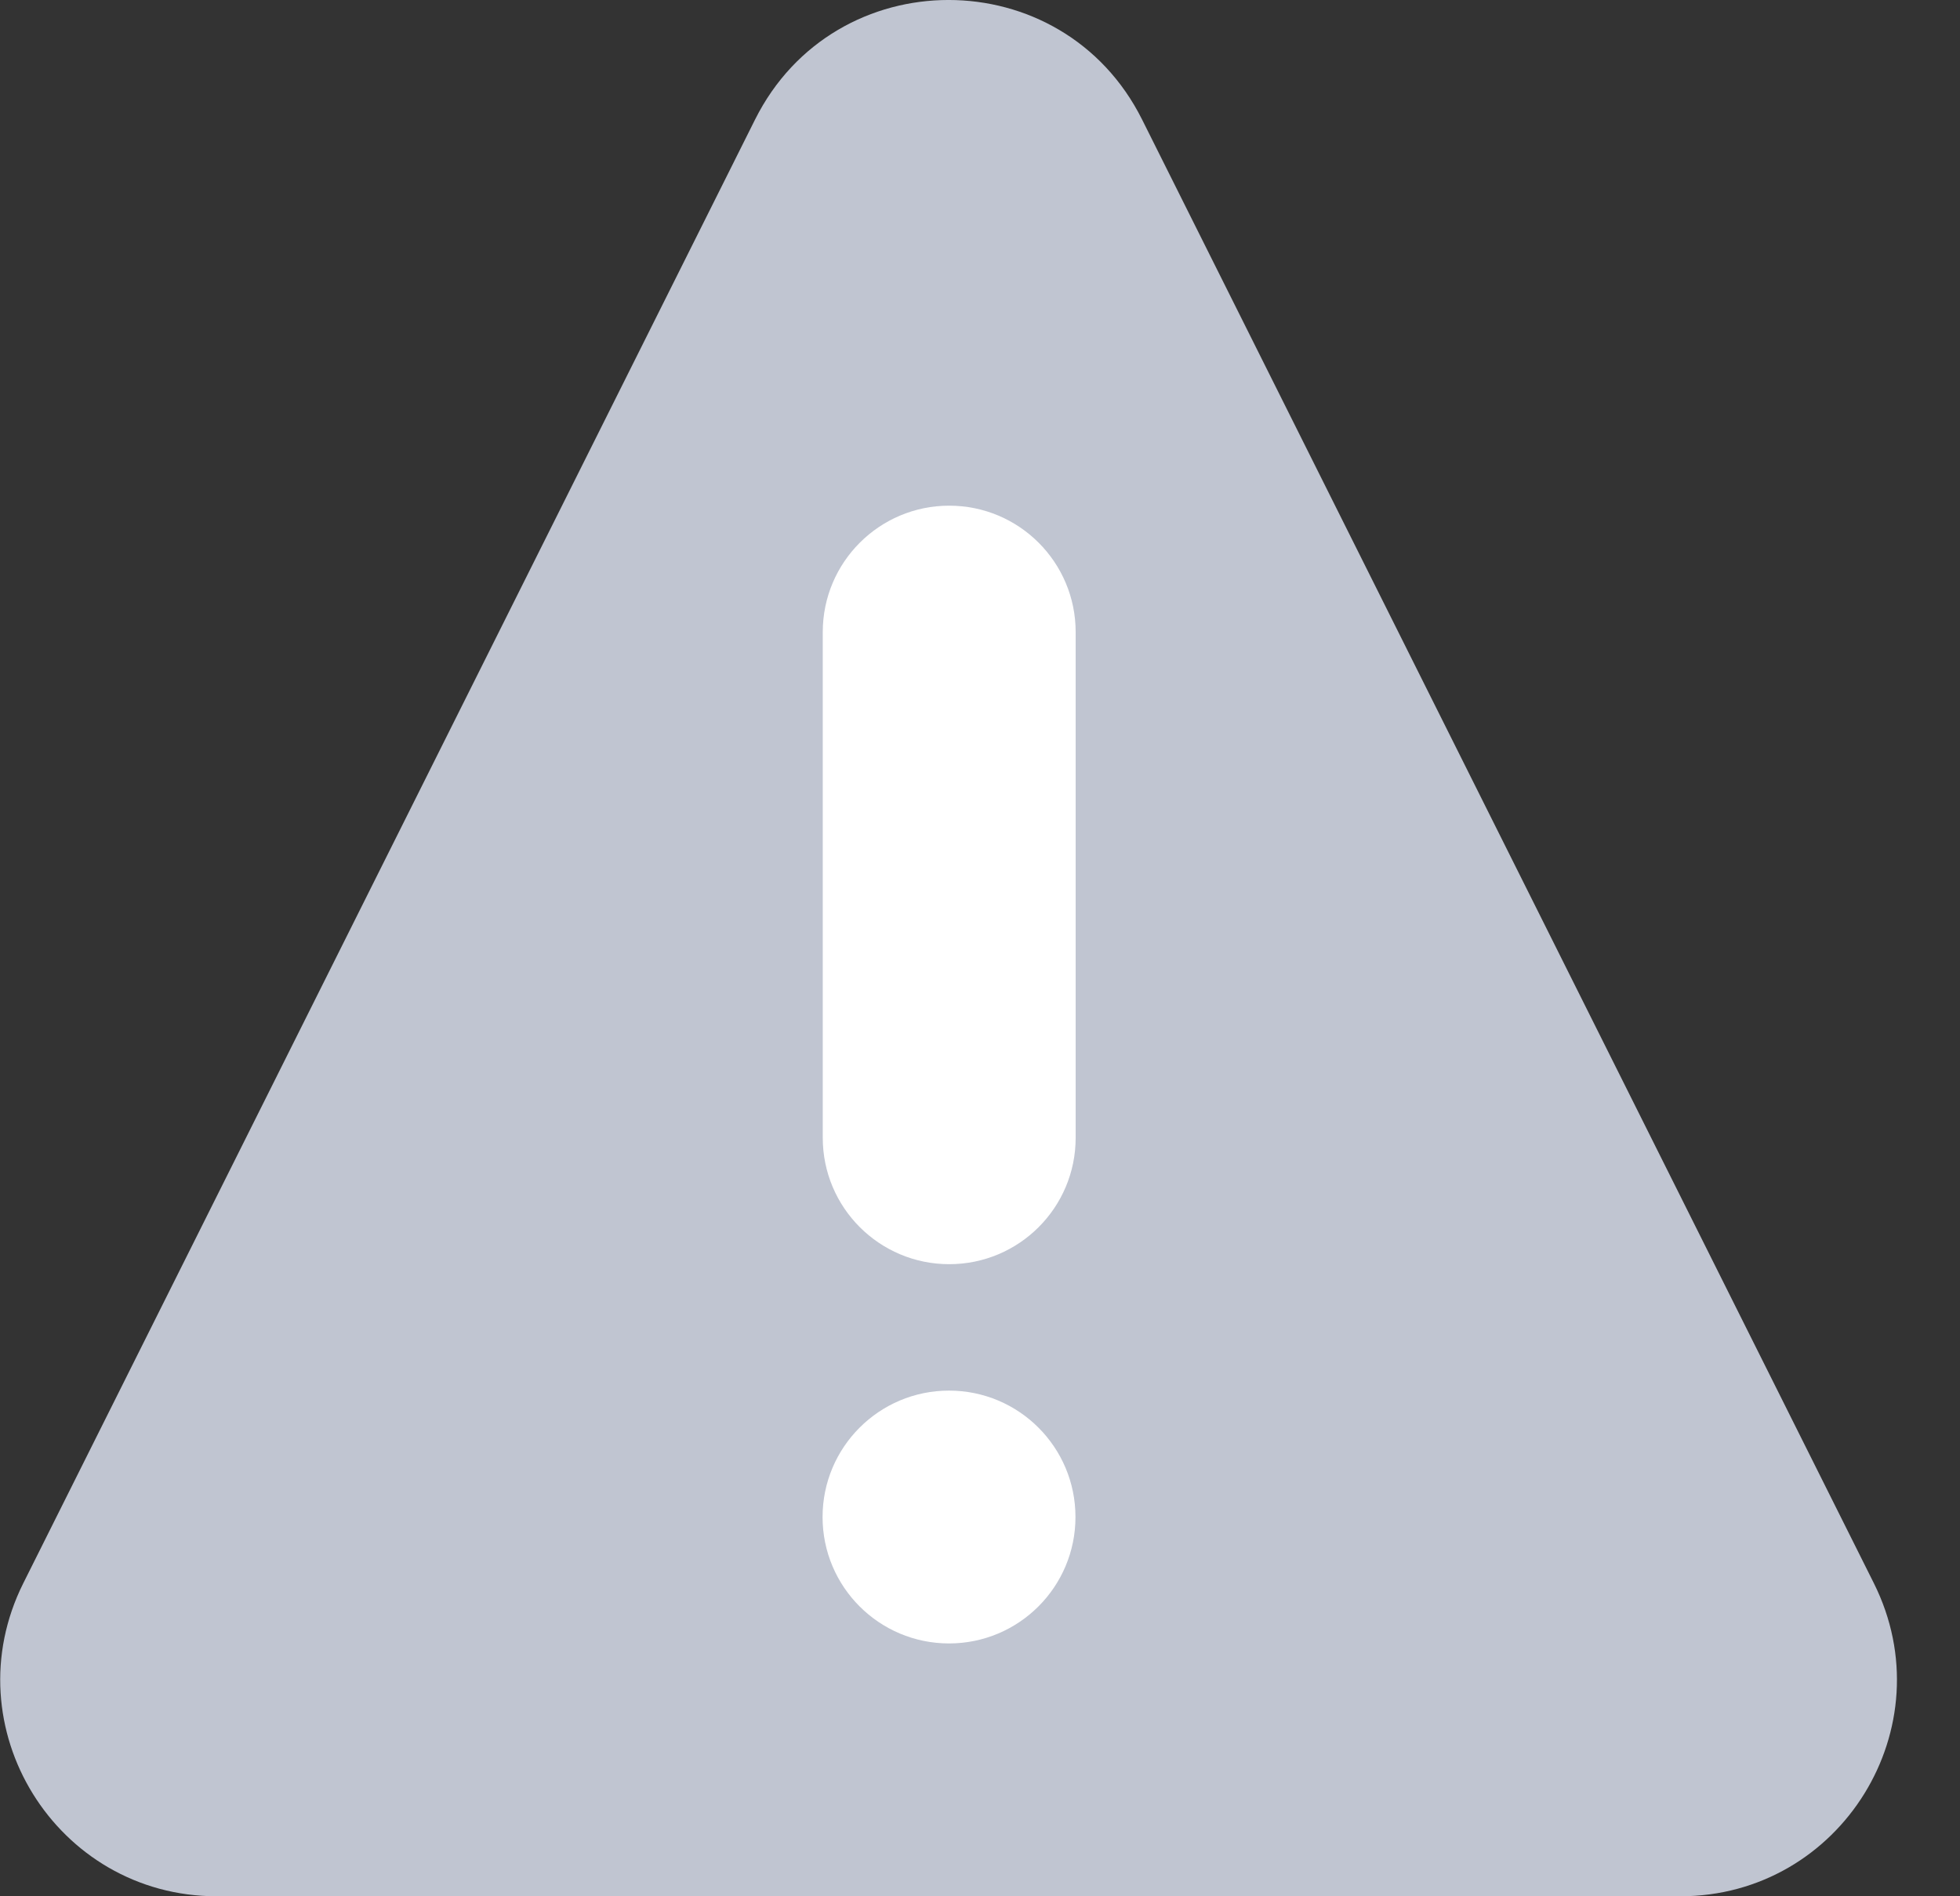 <svg width="31" height="30" viewBox="0 0 31 30" fill="none" xmlns="http://www.w3.org/2000/svg">
<rect x="0" y="0" width="31" height="30" fill="#333333" stroke="none"/>
<path d="M11.942 1.892C13.203 -0.631 16.803 -0.631 18.064 1.892L29.637 25.046C30.775 27.322 29.12 30 26.576 30H3.429C0.886 30 -0.769 27.322 0.369 25.046L11.942 1.892Z" fill="#C0C5D1"/>
<path fill-rule="evenodd" clip-rule="evenodd" d="M17.013 10C17.013 8.895 16.118 8 15.013 8C13.909 8 13.013 8.895 13.013 10V18C13.013 19.105 13.909 20 15.013 20C16.118 20 17.013 19.105 17.013 18V10ZM15.01 26C16.115 26 17.01 25.105 17.01 24C17.01 22.895 16.115 22 15.01 22C13.906 22 13.01 22.895 13.01 24C13.01 25.105 13.906 26 15.01 26Z" fill="white"/>
</svg>
